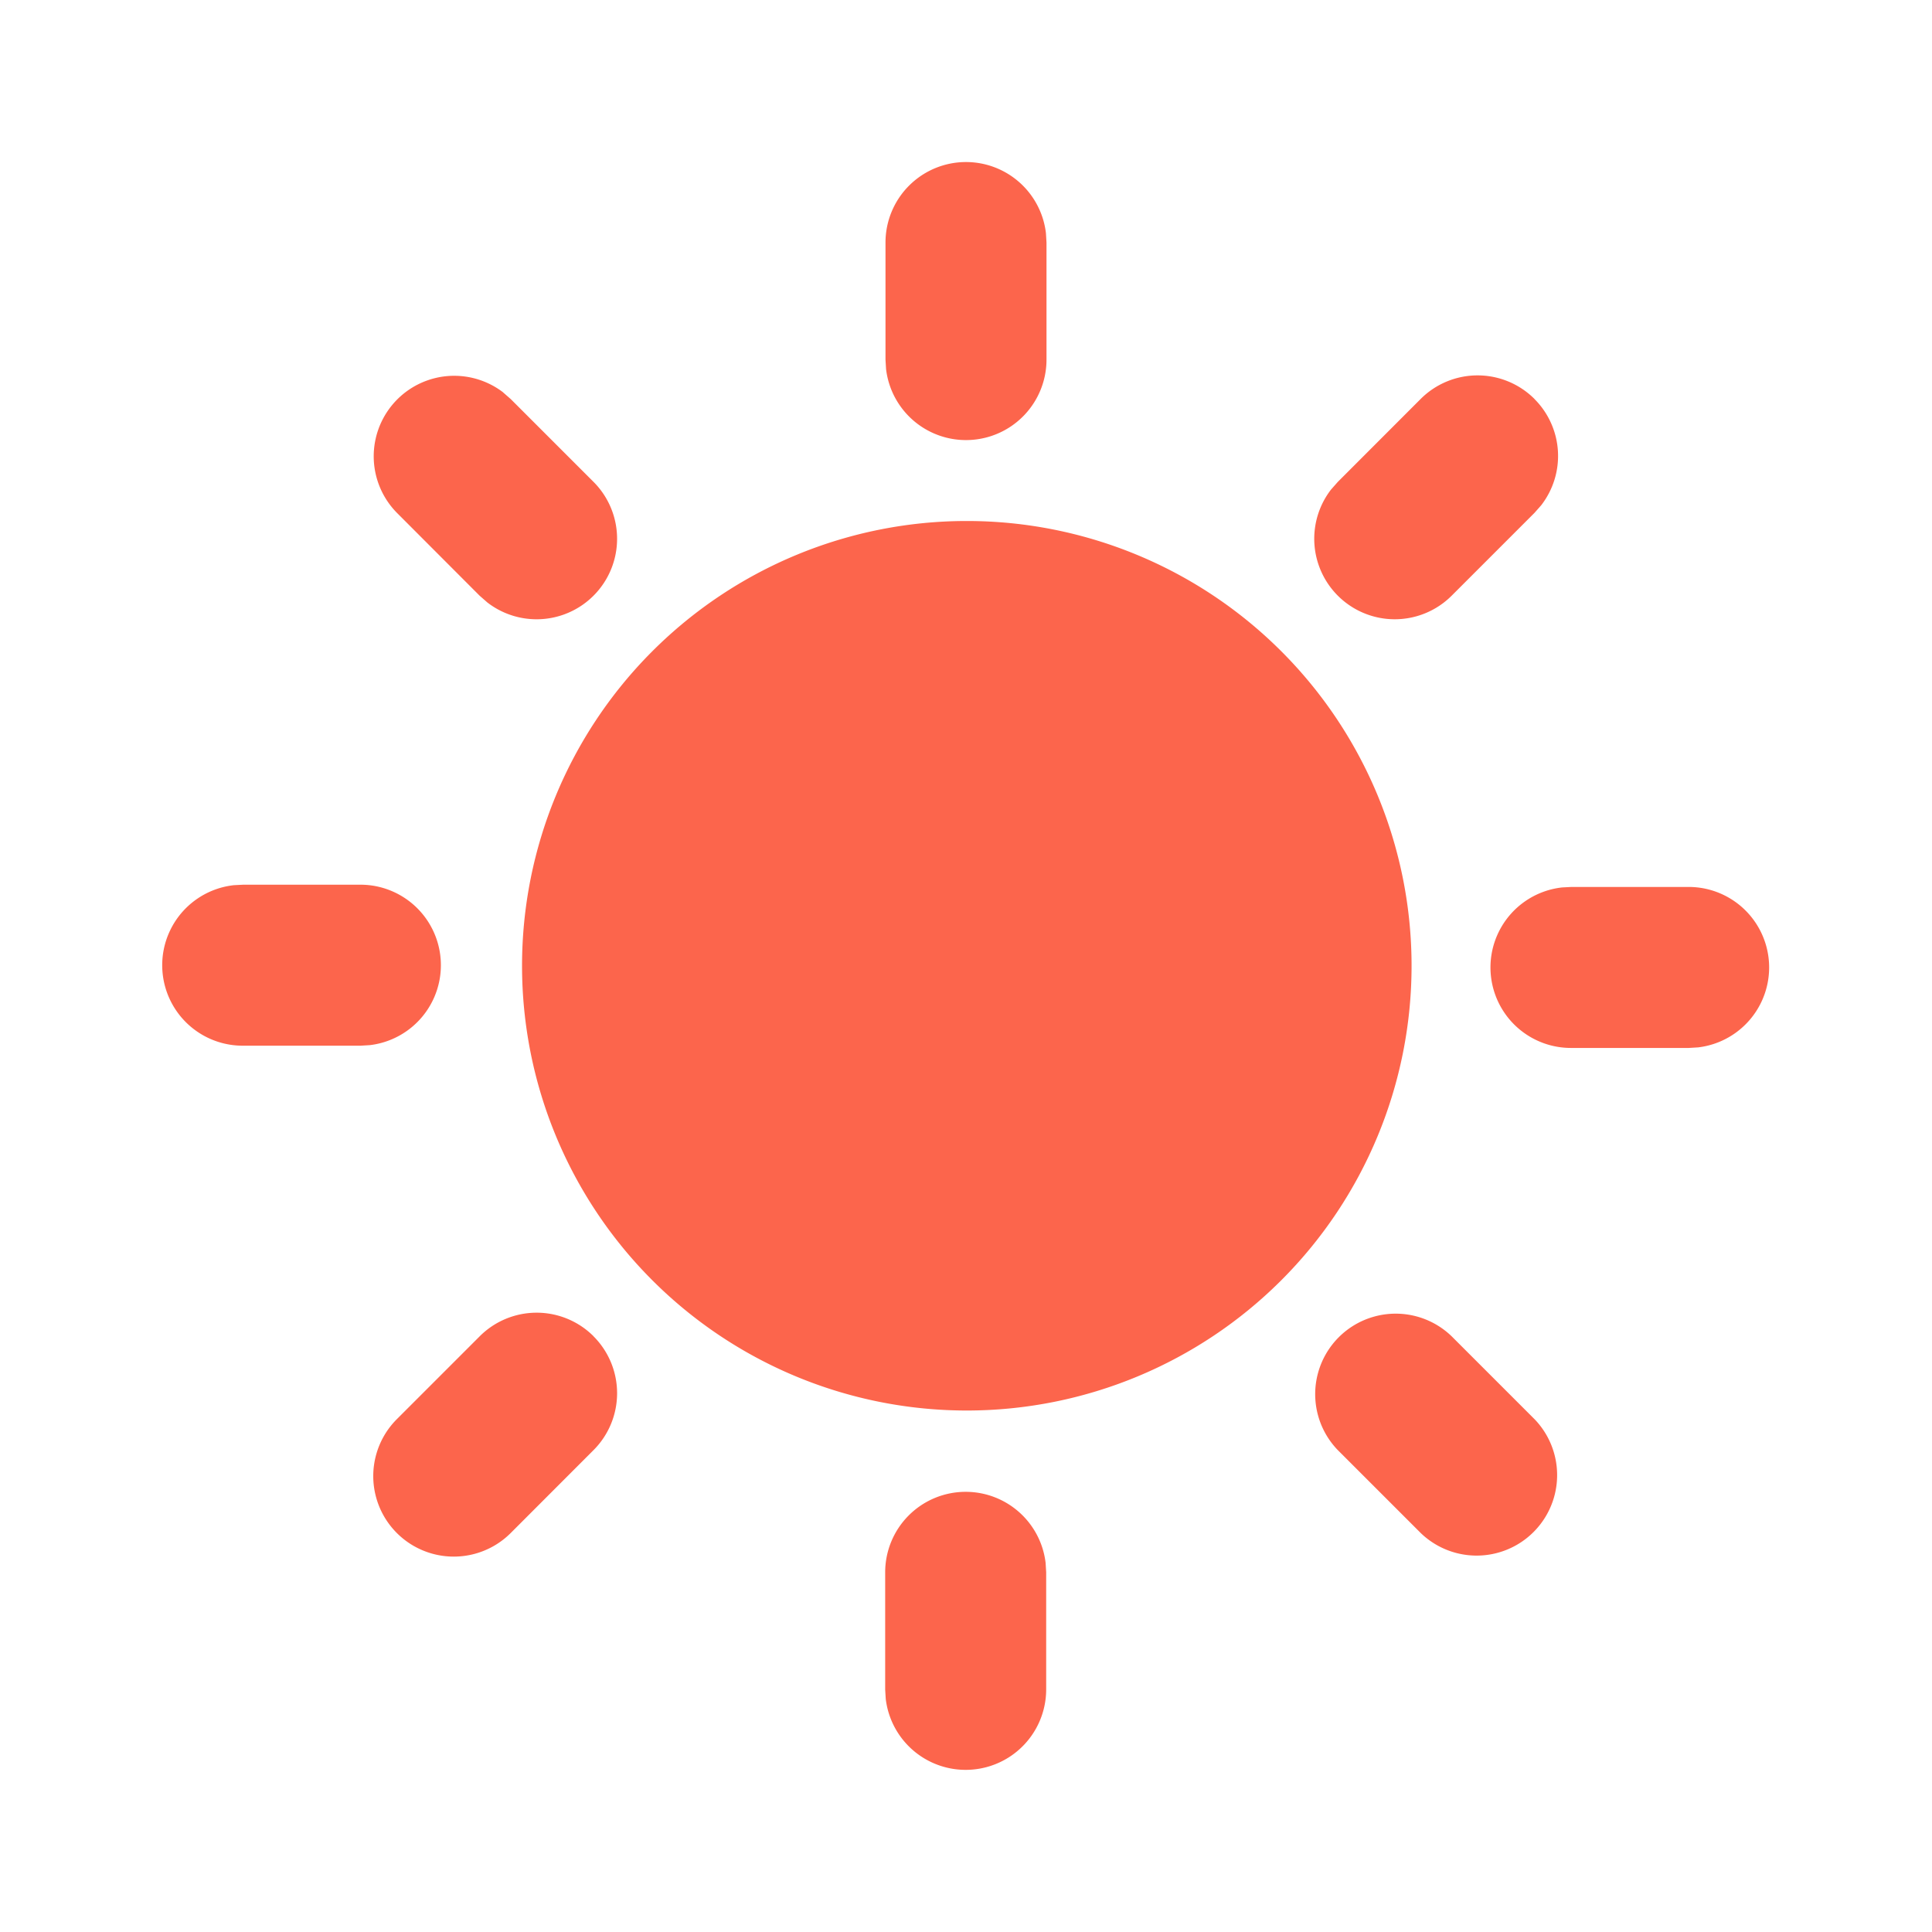 <svg width="24" height="24" viewBox="0 0 24 24" fill="none" xmlns="http://www.w3.org/2000/svg"><path d="M11.996 18.532a1 1 0 0 1 .993.883l.007.117v1.456a1 1 0 0 1-1.993.116l-.007-.116v-1.456a1 1 0 0 1 1-1zm6.037-1.932l1.03 1.03a1 1 0 0 1-1.415 1.413l-1.03-1.03a1 1 0 0 1 1.415-1.413zm-10.66 0a1 1 0 0 1 0 1.414l-1.029 1.03a1 1 0 0 1-1.414-1.415l1.03-1.03a1 1 0 0 1 1.413 0zM12.01 6.472a5.525 5.525 0 1 1 0 11.05 5.525 5.525 0 0 1 0-11.05zm8.968 4.546a1 1 0 0 1 .117 1.993l-.117.007h-1.456a1 1 0 0 1-.116-1.994l.116-.006h1.456zM4.479 10.99a1 1 0 0 1 .116 1.993l-.116.007H3.023a1 1 0 0 1-.117-1.994l.117-.006h1.456zm1.77-6.116l.095.083 1.03 1.03a1 1 0 0 1-1.32 1.497L5.958 7.4 4.93 6.37a1 1 0 0 1 1.32-1.496zm12.813.083a1 1 0 0 1 .083 1.32l-.083.094-1.03 1.03a1 1 0 0 1-1.497-1.32l.084-.095 1.029-1.03a1 1 0 0 1 1.414 0zM12 2.013a1 1 0 0 1 .993.883l.007.117v1.455a1 1 0 0 1-1.993.117L11 4.468V3.013a1 1 0 0 1 1-1z" fill="#FC654C"/></svg>